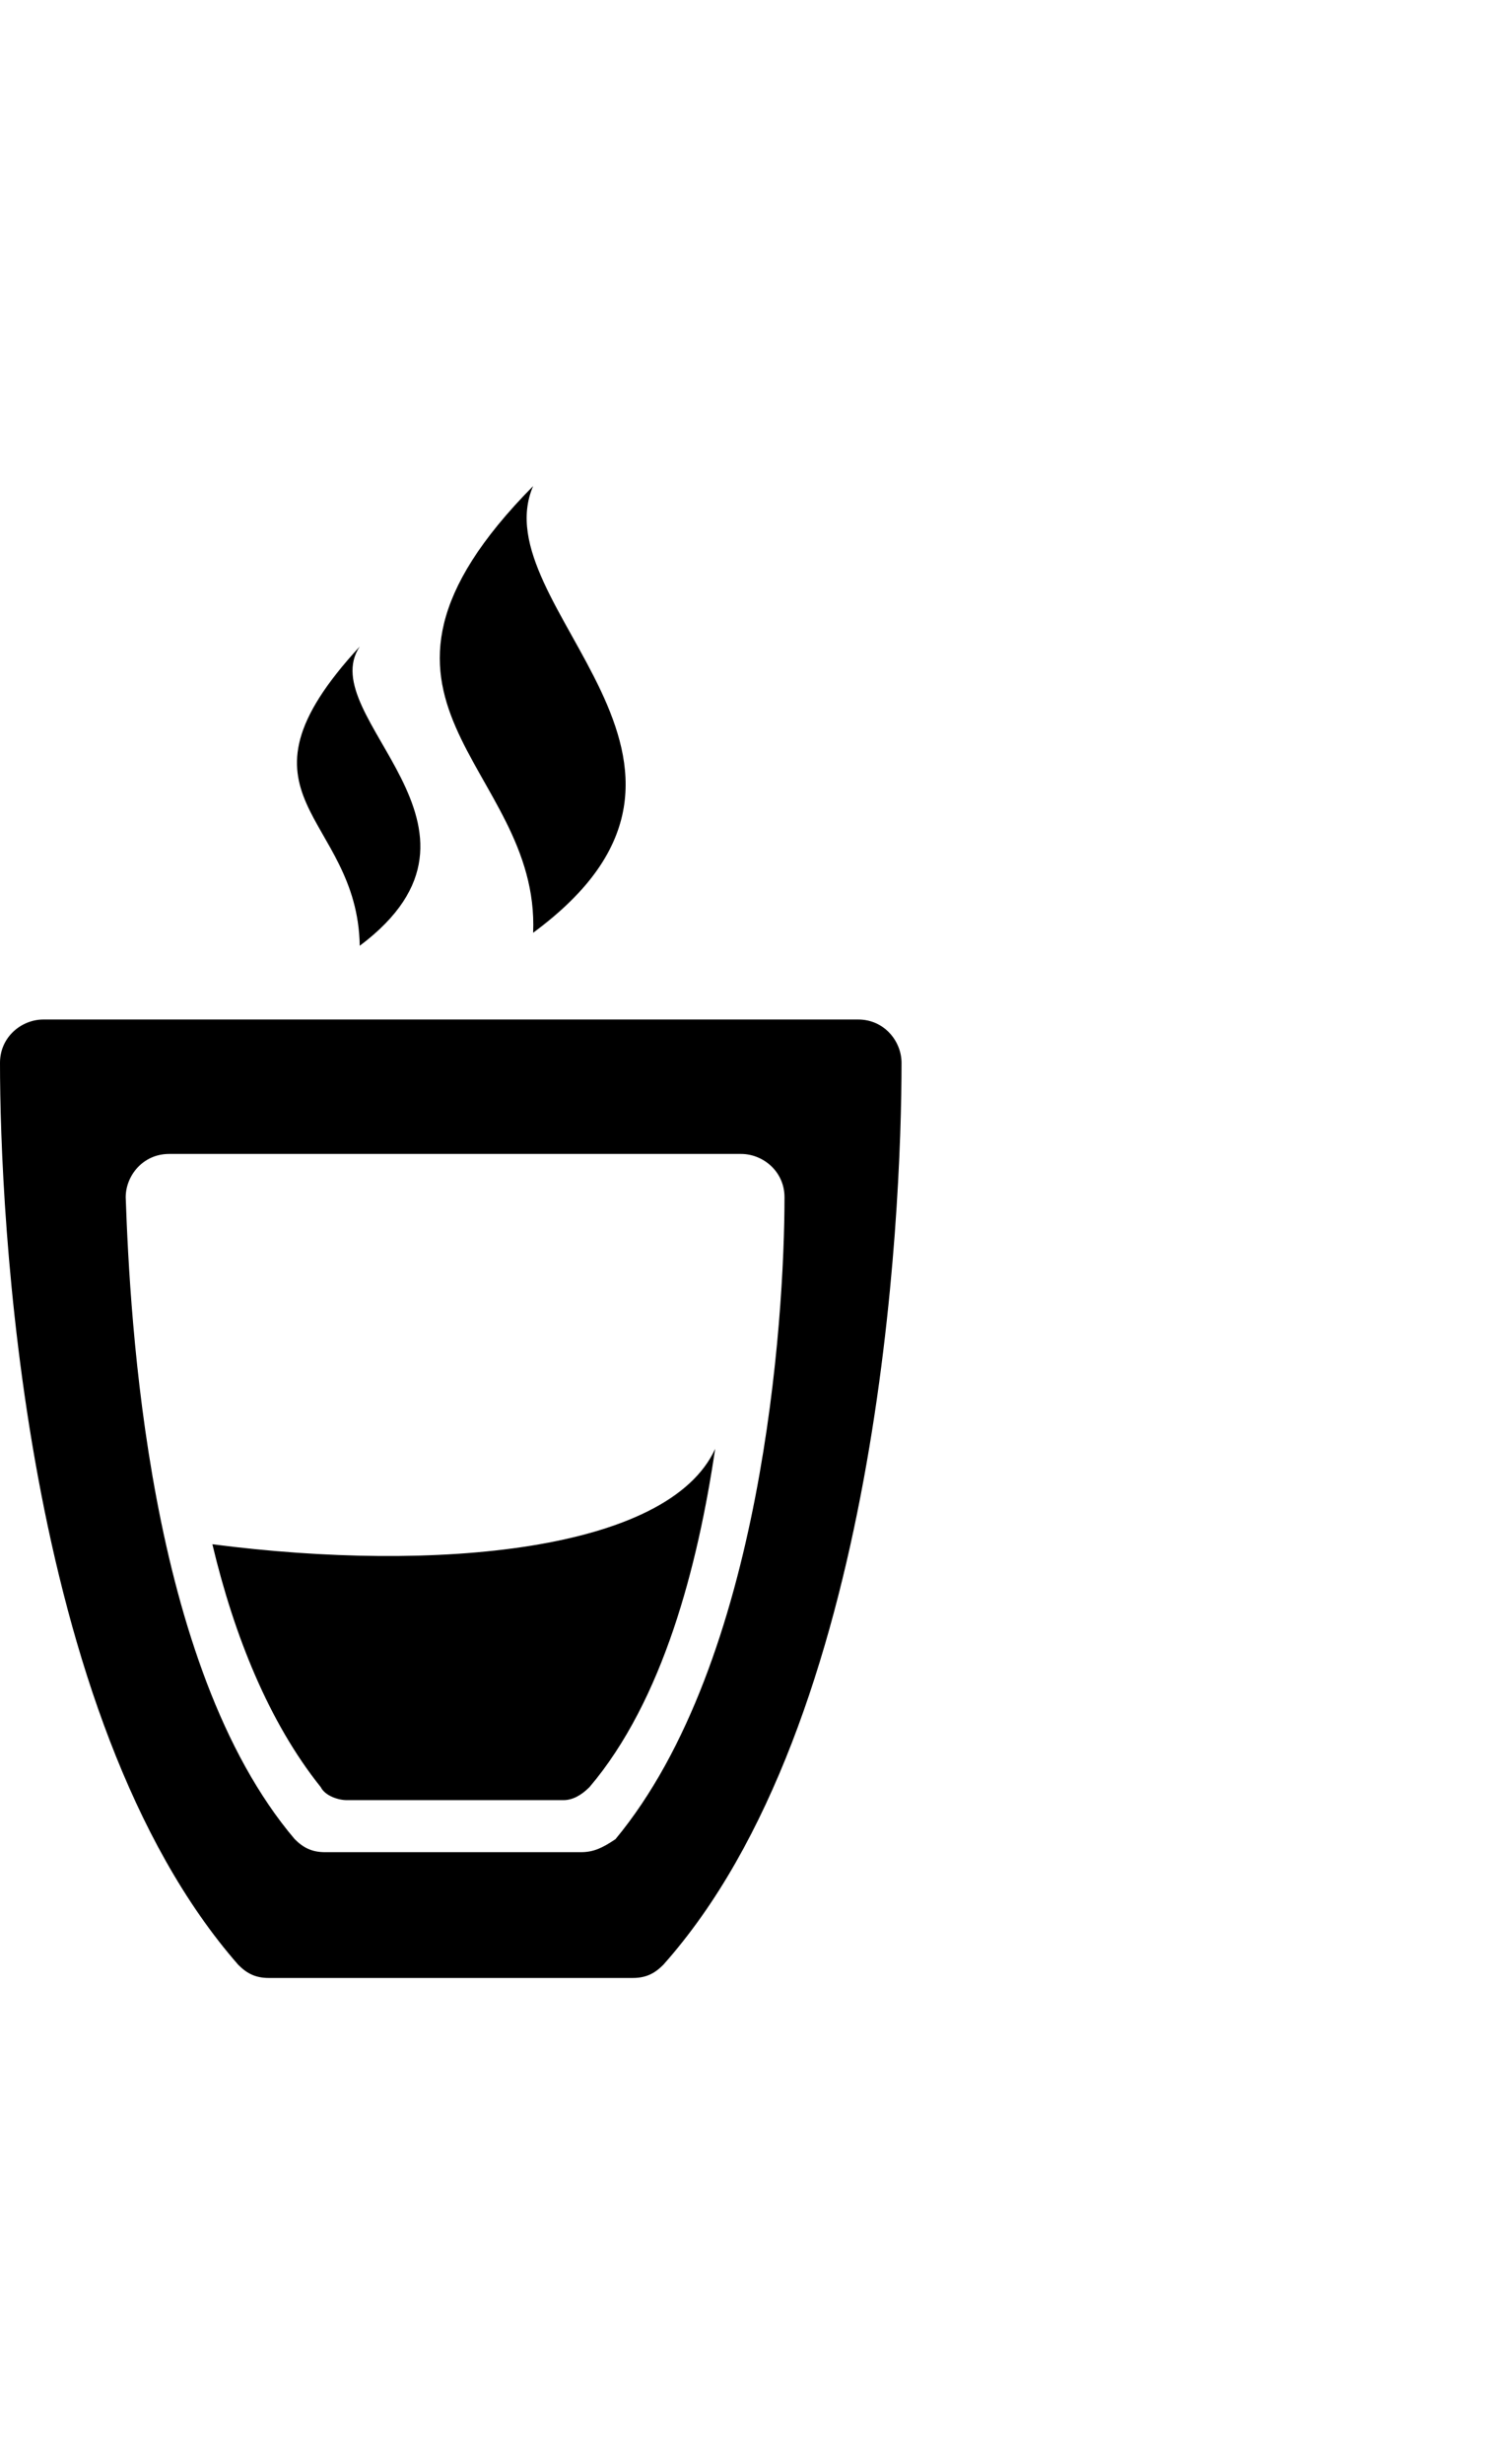 <svg xmlns="http://www.w3.org/2000/svg" width="310" height="512" viewBox="0 0 512 512"><path d="M183.07 153.302C262.738 94.654 165.275 41.29 183.07 0c-73.318 74.216 2.44 95.303 0 153.302zm-59.535 4.466c54.06-40.562-16.164-78.526 0-102.698-48.117 52.093-.763 57.18 0 102.698zm186.046 40.186c0-7.442-5.953-14.884-14.883-14.884H14.884C7.442 183.07 0 189.023 0 197.954c0 50.604 7.442 224.744 81.86 309.58 2.977 2.979 5.954 4.466 10.42 4.466h125.023c4.465 0 7.442-1.488 10.419-4.465 74.418-83.349 81.86-257.489 81.86-309.581zm-110.14 270.883h-87.813c-4.465 0-7.442-1.488-10.419-4.465-50.604-59.535-56.558-178.605-58.046-220.279 0-7.442 5.953-14.884 14.884-14.884h196.465c7.441 0 14.883 5.954 14.883 14.884 0 41.674-7.442 159.256-58.046 220.28-4.465 2.976-7.442 4.464-11.907 4.464zm46.14-138.418c-5.953 40.186-17.86 86.325-43.162 116.093q-4.466 4.464-8.93 4.465h-74.42c-2.976 0-7.441-1.488-8.93-4.465-17.86-22.326-29.767-52.093-37.209-83.35 77.212 9.986 156.606 2.312 172.651-32.743z"/></svg>